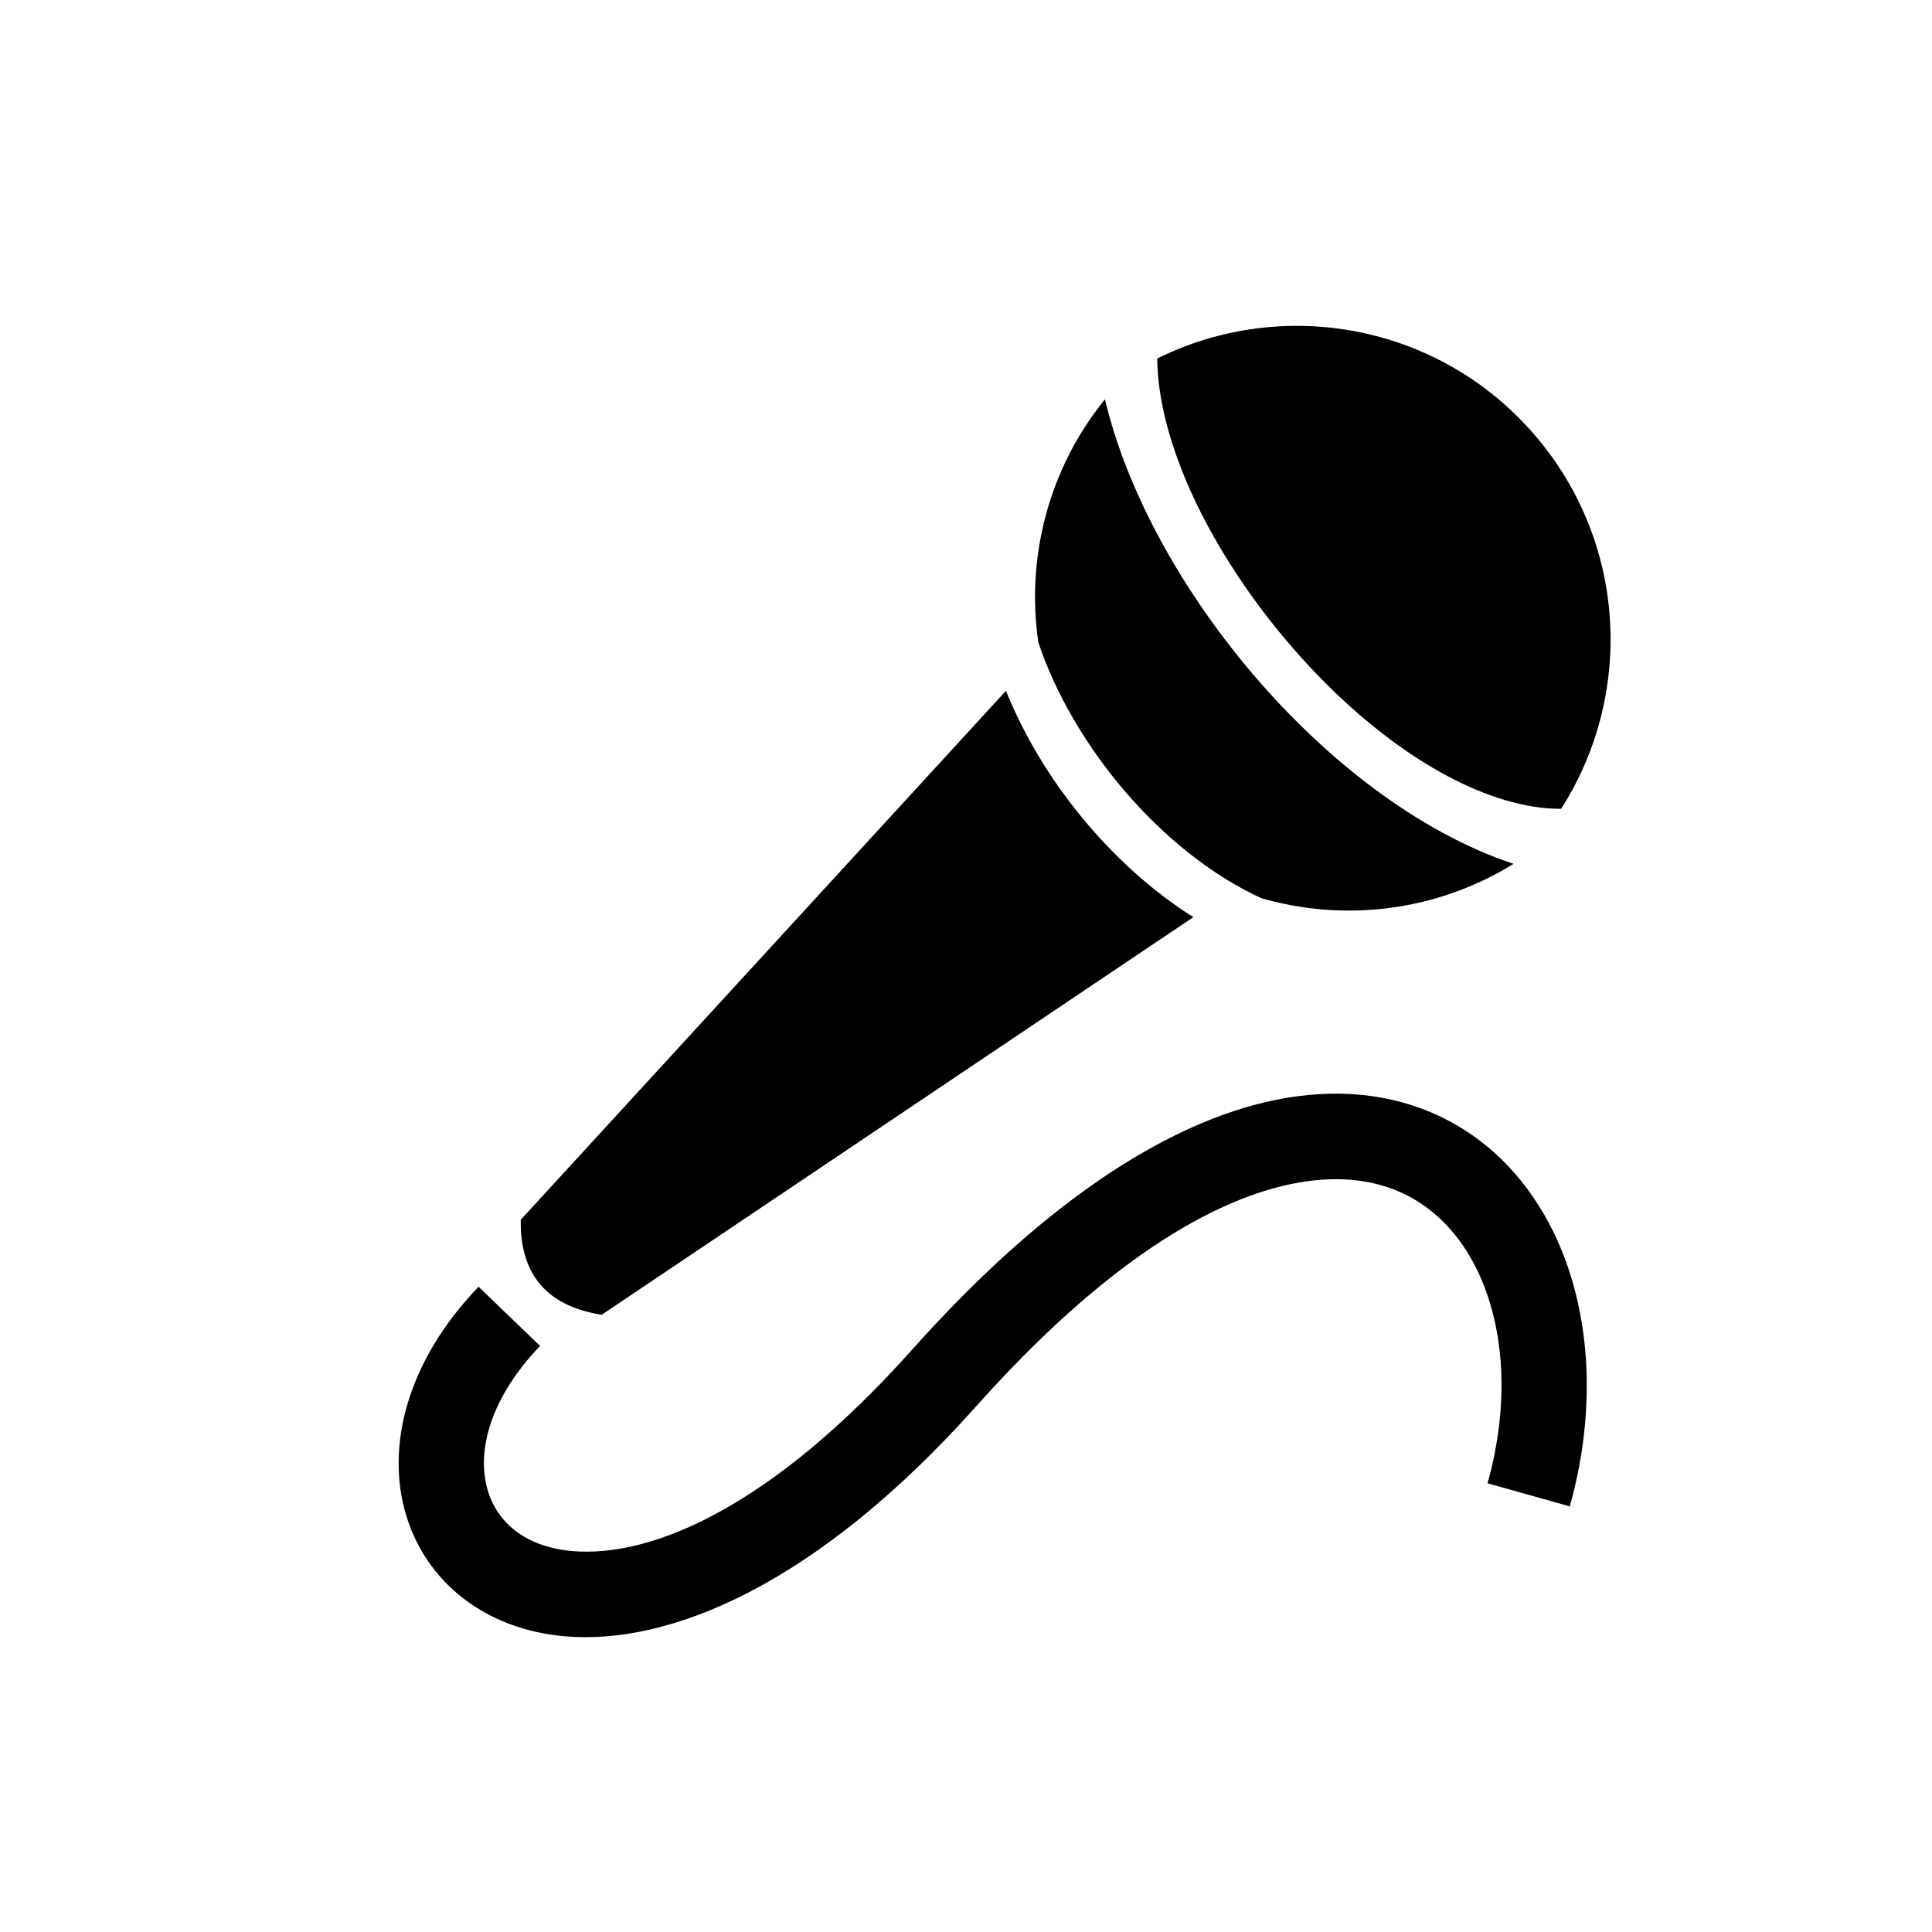 <svg class="svg-icon" style="width: 1em; height: 1em;vertical-align: middle;fill: currentColor;overflow: hidden;" viewBox="0 0 1024 1024" version="1.1" xmlns="http://www.w3.org/2000/svg"><path d="M613.375 190.037c66.805-33.238 150.088-18.196 200.618 41.194 48.575 57.074 51.864 137.474 13.427 197.464-9.573 0.034-19.598-1.606-29.86-4.667-40.721-12.15-83.26-45.513-117.504-86.64-34.347-41.218-59.505-89.34-65.427-130.92C613.827 200.807 613.396 195.316 613.375 190.037L613.375 190.037zM276.017 646.481c-0.509 29.553 14.376 45.829 42.879 50.383L632.497 486.109c-43.32-27.373-80.209-72.511-99.309-119.979L276.017 646.481 276.017 646.481zM286.256 713.364c-26.073 27.193-33.939 55.38-27.791 76.4 2.509 8.601 7.516 16.026 14.67 21.553 7.571 5.854 17.778 9.708 30.232 10.782 42.495 3.65 106.045-23.79 180.309-107.005 74.636-83.632 141.894-123.314 196.99-132.988 33.34-5.843 62.612-0.984 86.922 11.788 24.298 12.772 43.127 33.352 55.684 58.927 19.597 39.941 23.643 92.38 8.747 145.59l-43.59-12.23c11.866-42.403 9.11-83.247-5.742-113.502-8.342-16.999-20.592-30.526-36.189-38.732-15.607-8.204-35.091-11.199-58.022-7.177-45.909 8.048-103.863 43.286-170.951 118.455C432.173 840.861 354.225 871.974 299.649 867.295c-21.473-1.843-39.805-9.076-54.17-20.185-14.805-11.449-25.214-26.888-30.435-44.754-10.386-35.522 0.226-80.345 38.596-120.354L286.256 713.364 286.256 713.364zM802.216 457.854c-50.722-16.794-101.399-56.35-141.193-104.134-36.234-43.501-64.114-94.55-75.372-142.075-29.78 36.663-41.884 83.634-35.328 128.75 18.218 54.757 65.494 111.447 118.182 135.655C712.671 488.832 761.439 483.104 802.216 457.854z"  /></svg>